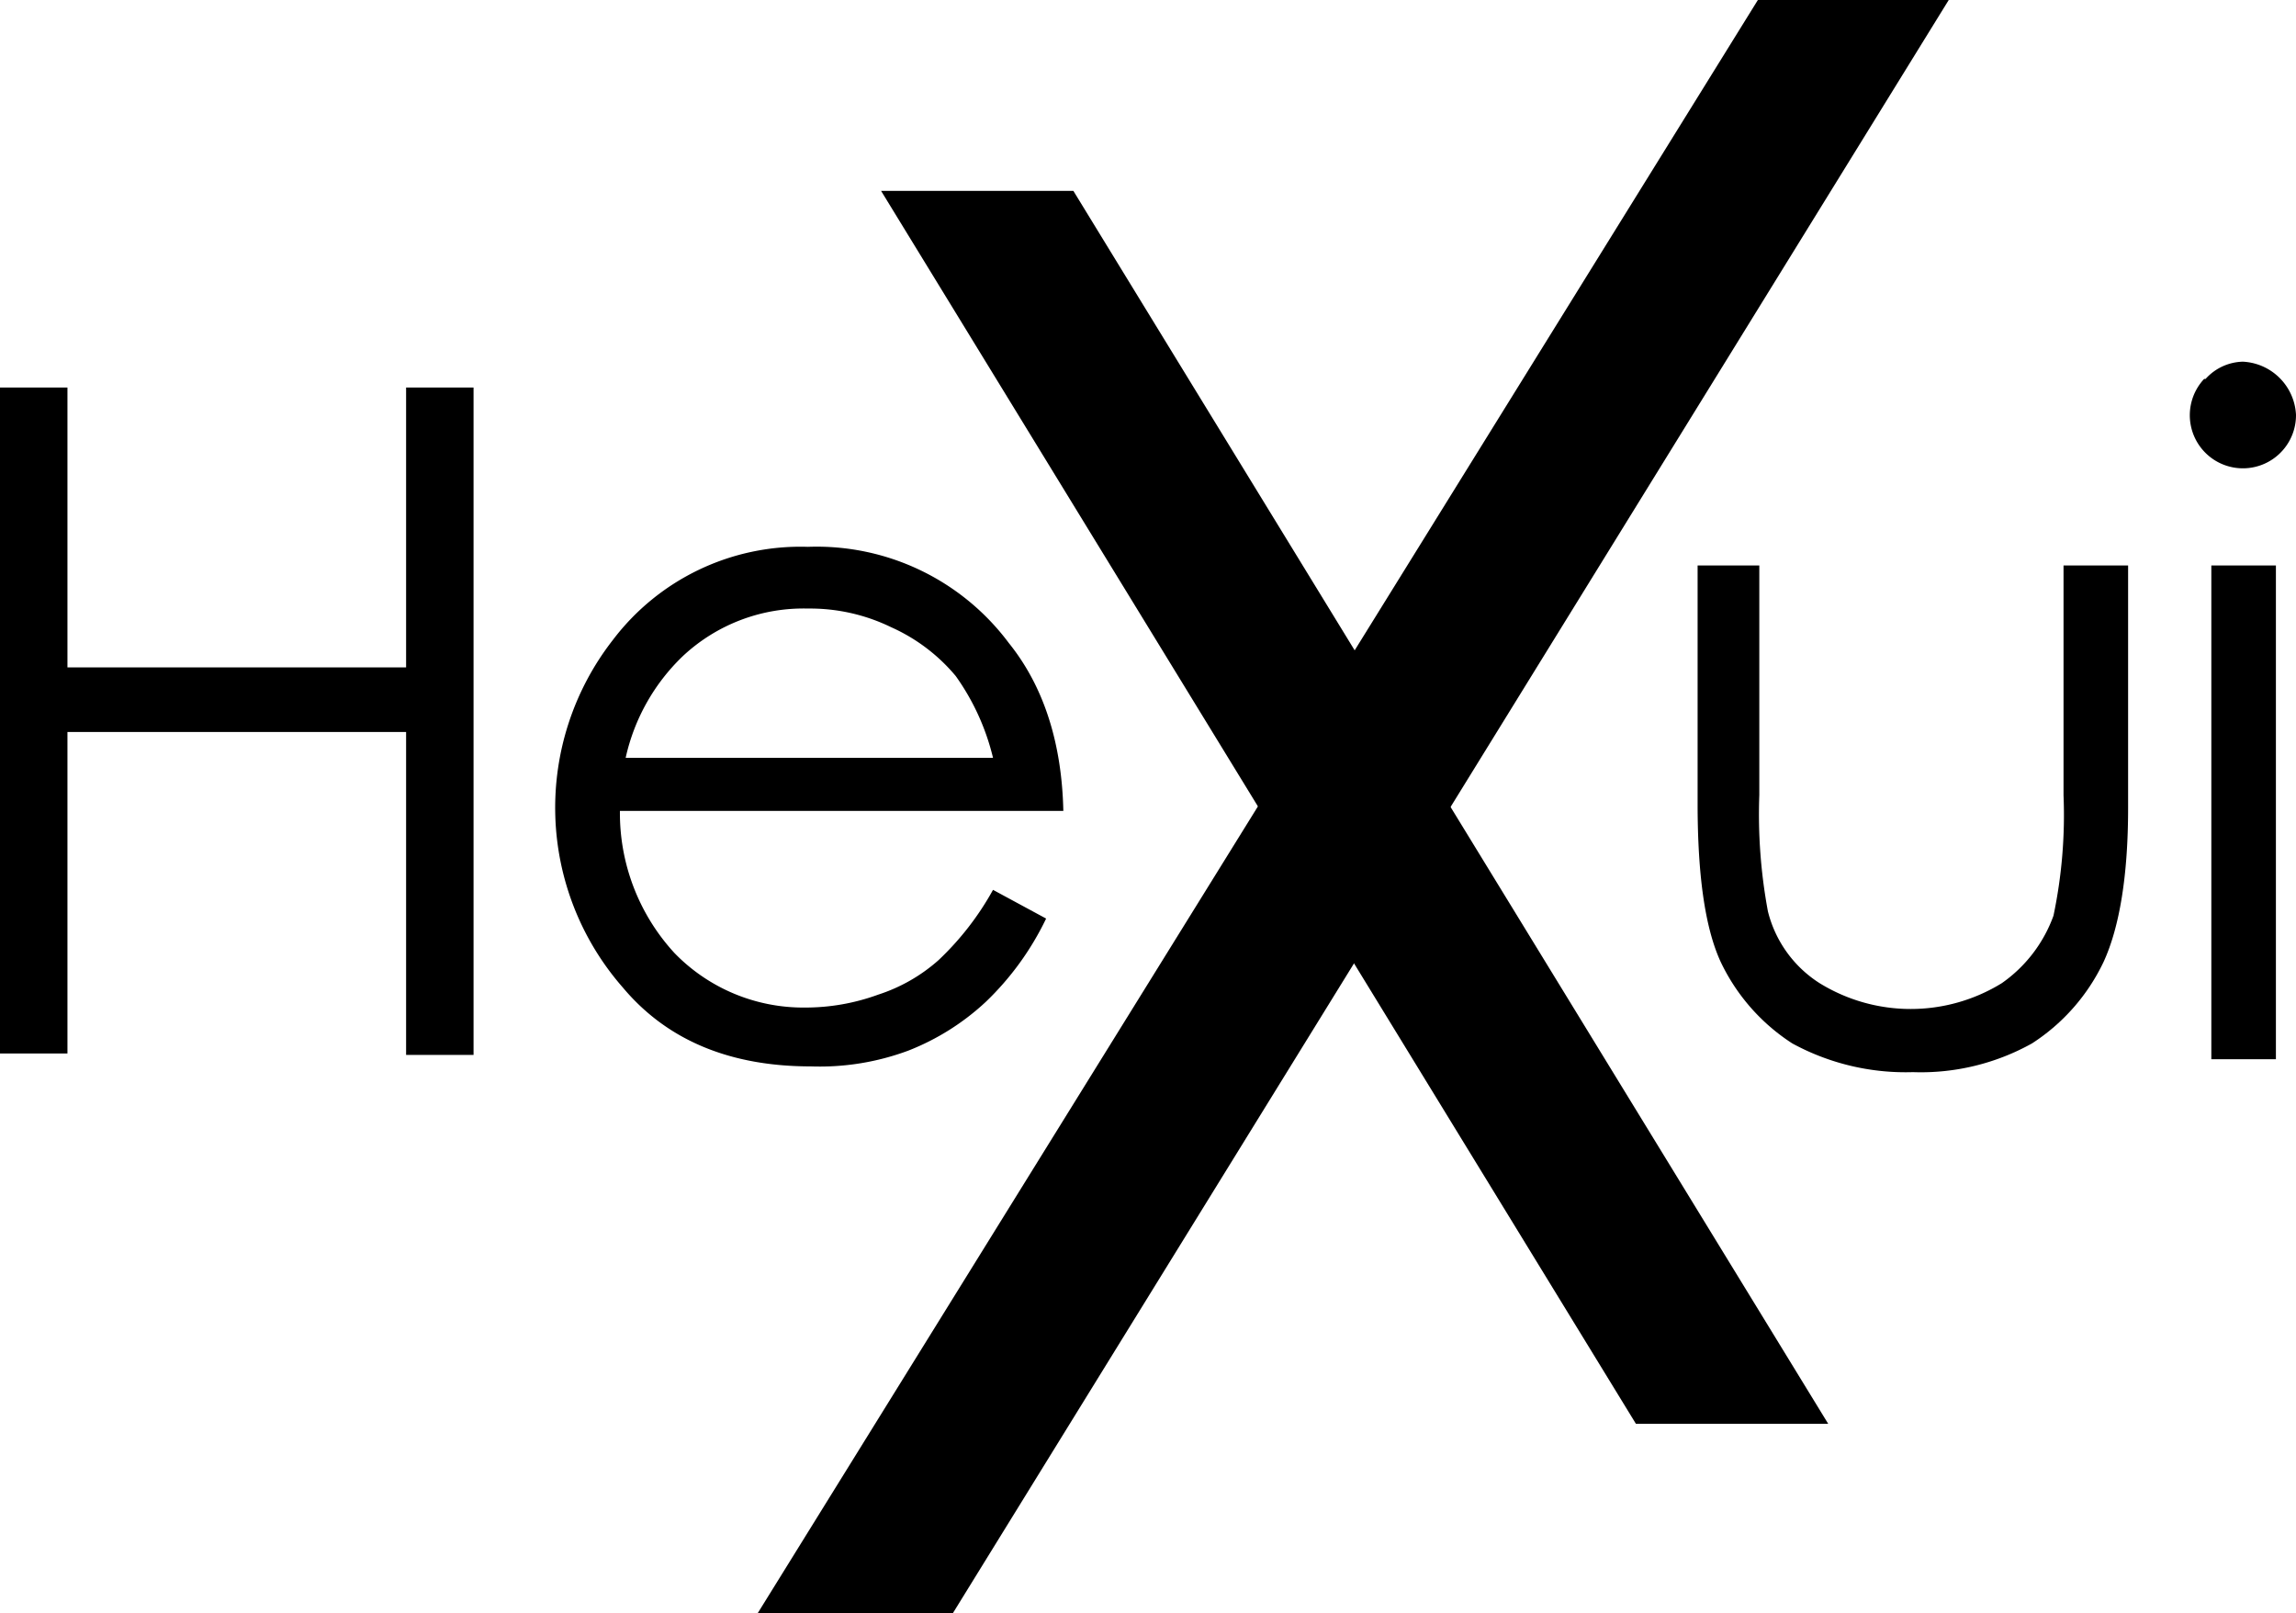<svg id="Layer_1" data-name="Layer 1" xmlns="http://www.w3.org/2000/svg" viewBox="0 0 160 112.4"><title>Logo - Black - Vector</title><path d="M74.8,13.3H61.4L114,99.2h13.4Z"/><path d="M66.4,112.4H52.8L122.5,0h13.3Z"/><path d="M0,27H4.7V46.5H28.3V27H33V73.5H28.3V51H4.7V73.4H0Z"/><path d="M69.2,62l3.7,2a20,20,0,0,1-4.2,5.8,17,17,0,0,1-5.4,3.4,17.7,17.7,0,0,1-6.8,1.1c-5.6,0-10-1.8-13.1-5.5a19,19,0,0,1-.7-24.2,16.4,16.4,0,0,1,13.6-6.5,16.7,16.7,0,0,1,14,6.7c2.5,3.1,3.7,7.1,3.8,11.7H43.2A14.4,14.4,0,0,0,47,66.4a12.5,12.5,0,0,0,9.1,3.8,14.8,14.8,0,0,0,5.1-.9,11.8,11.8,0,0,0,4.2-2.4A20.1,20.1,0,0,0,69.2,62Zm0-9.2a16.4,16.4,0,0,0-2.6-5.7,12.5,12.5,0,0,0-4.5-3.4,12.9,12.9,0,0,0-5.8-1.3,12.3,12.3,0,0,0-8.7,3.3,14,14,0,0,0-4,7.1Z"/><path d="M118.1,39.4h4.5v16a36.9,36.9,0,0,0,.6,8.1,8.3,8.3,0,0,0,3.6,5,12.1,12.1,0,0,0,12.7,0,9.8,9.8,0,0,0,3.6-4.7,34.1,34.1,0,0,0,.7-8.4v-16h4.5V56.3c0,4.7-.6,8.3-1.7,10.7a13.8,13.8,0,0,1-5,5.7,15.9,15.9,0,0,1-8.3,2,16.5,16.5,0,0,1-8.4-2,13.8,13.8,0,0,1-5-5.7c-1.1-2.4-1.6-6.1-1.6-11V39.4Z"/><path d="M156.3,25.2a3.9,3.9,0,0,1,3.7,3.7,3.7,3.7,0,1,1-6.4-2.5h.1A3.6,3.6,0,0,1,156.3,25.2Zm-2.2,14.2h4.5V73.8h-4.5Z"/></svg>